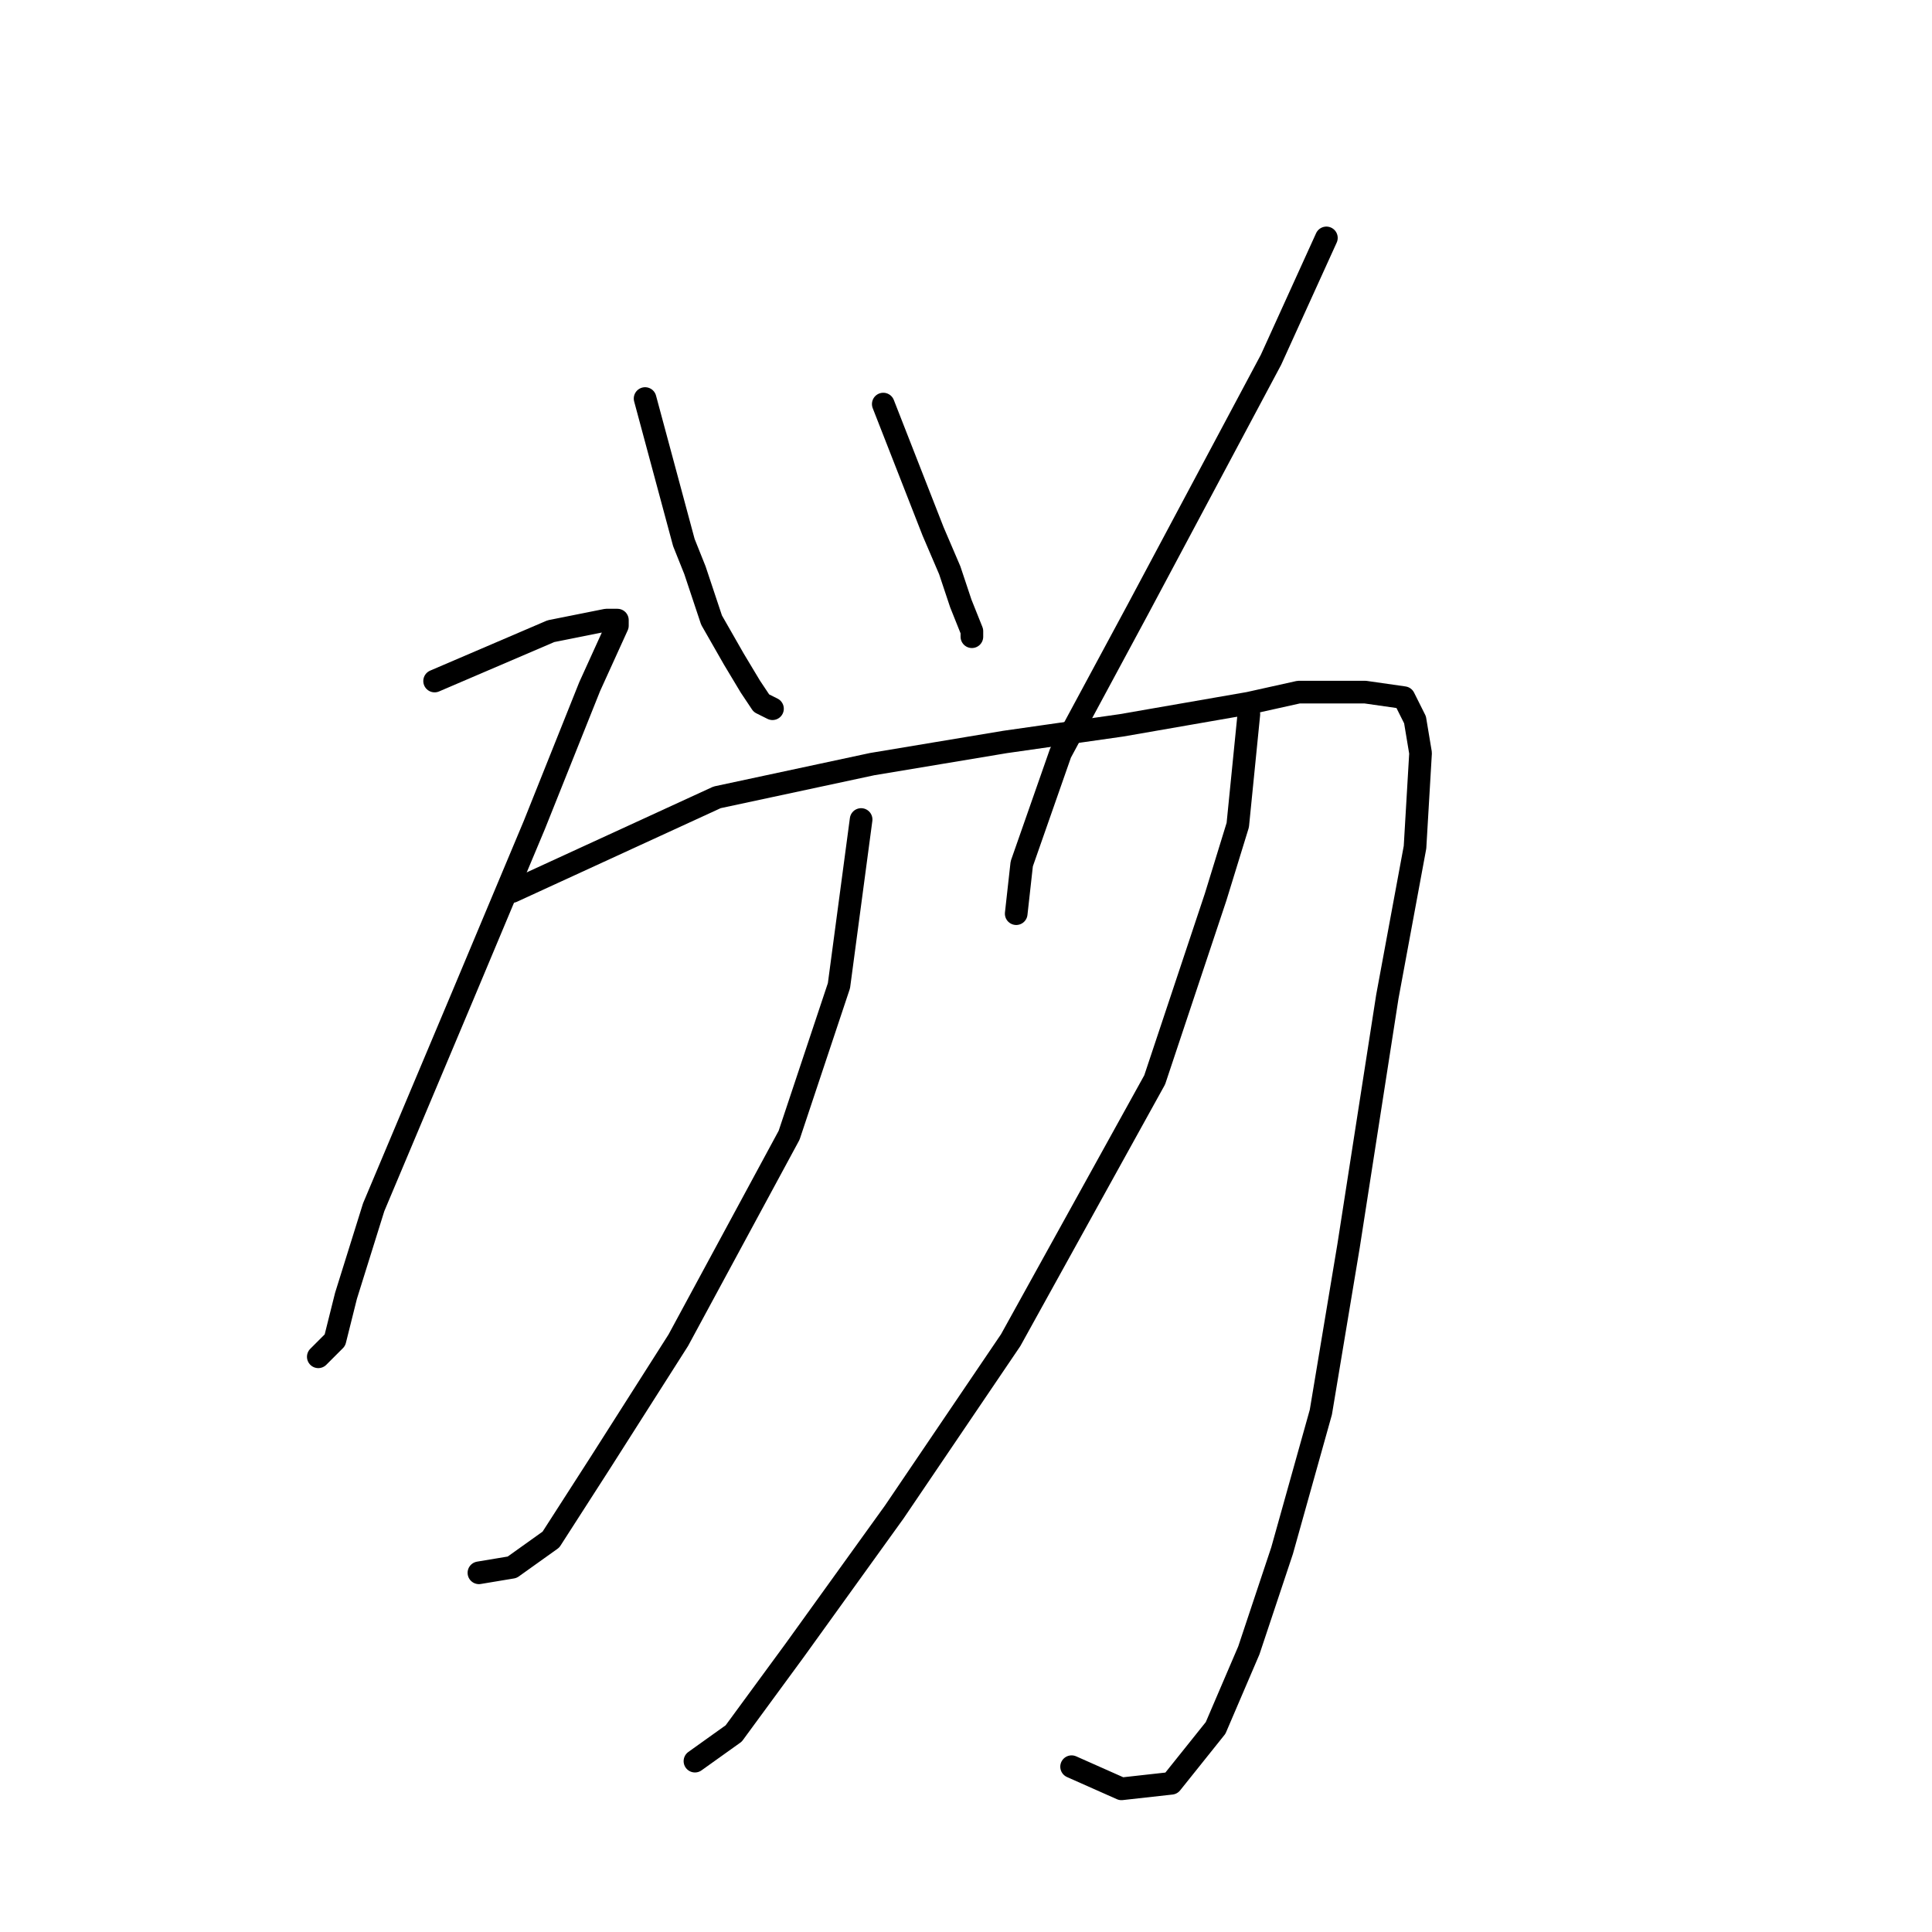 <?xml version="1.0" standalone="no"?>
    <svg width="256" height="256" xmlns="http://www.w3.org/2000/svg" version="1.1">
    <polyline stroke="black" stroke-width="3" stroke-linecap="round" fill="transparent" stroke-linejoin="round" points="85.478 52.809 90.616 71.891 92.084 75.561 94.285 82.167 97.221 87.304 99.423 90.974 100.891 93.176 102.359 93.91 102.359 93.91 " />
        <polyline stroke="black" stroke-width="3" stroke-linecap="round" fill="transparent" stroke-linejoin="round" points="117.038 53.542 123.643 70.423 125.845 75.561 127.313 79.965 128.781 83.634 128.781 84.368 128.781 84.368 " />
        <polyline stroke="black" stroke-width="3" stroke-linecap="round" fill="transparent" stroke-linejoin="round" points="175.754 31.524 168.415 47.671 150.8 80.699 140.524 99.781 135.387 114.46 134.653 121.066 134.653 121.066 " />
        <polyline stroke="black" stroke-width="3" stroke-linecap="round" fill="transparent" stroke-linejoin="round" points="57.588 90.24 73.001 83.634 80.34 82.167 81.808 82.167 81.808 82.901 78.138 90.974 70.799 109.323 61.258 132.075 49.514 159.965 45.845 171.709 44.377 177.58 42.175 179.782 42.175 179.782 " />
        <polyline stroke="black" stroke-width="3" stroke-linecap="round" fill="transparent" stroke-linejoin="round" points="67.863 118.13 95.019 105.653 115.57 101.249 133.185 98.313 148.598 96.112 165.479 93.176 172.084 91.708 176.488 91.708 180.892 91.708 186.029 92.442 187.497 95.378 188.231 99.781 187.497 112.259 183.828 132.075 178.69 165.103 175.02 187.122 169.882 205.47 165.479 218.682 161.075 228.957 158.139 232.627 155.203 236.296 148.598 237.03 141.992 234.095 141.992 234.095 " />
        <polyline stroke="black" stroke-width="3" stroke-linecap="round" fill="transparent" stroke-linejoin="round" points="114.102 108.589 111.166 130.607 104.561 150.424 89.882 177.58 79.606 193.727 73.001 204.003 67.863 207.672 63.459 208.406 63.459 208.406 " />
        <polyline stroke="black" stroke-width="3" stroke-linecap="round" fill="transparent" stroke-linejoin="round" points="165.479 94.644 164.011 109.323 161.075 118.864 153.002 143.085 133.919 177.58 118.506 200.333 105.295 218.682 97.221 229.691 92.084 233.361 92.084 233.361 " />
        </svg>